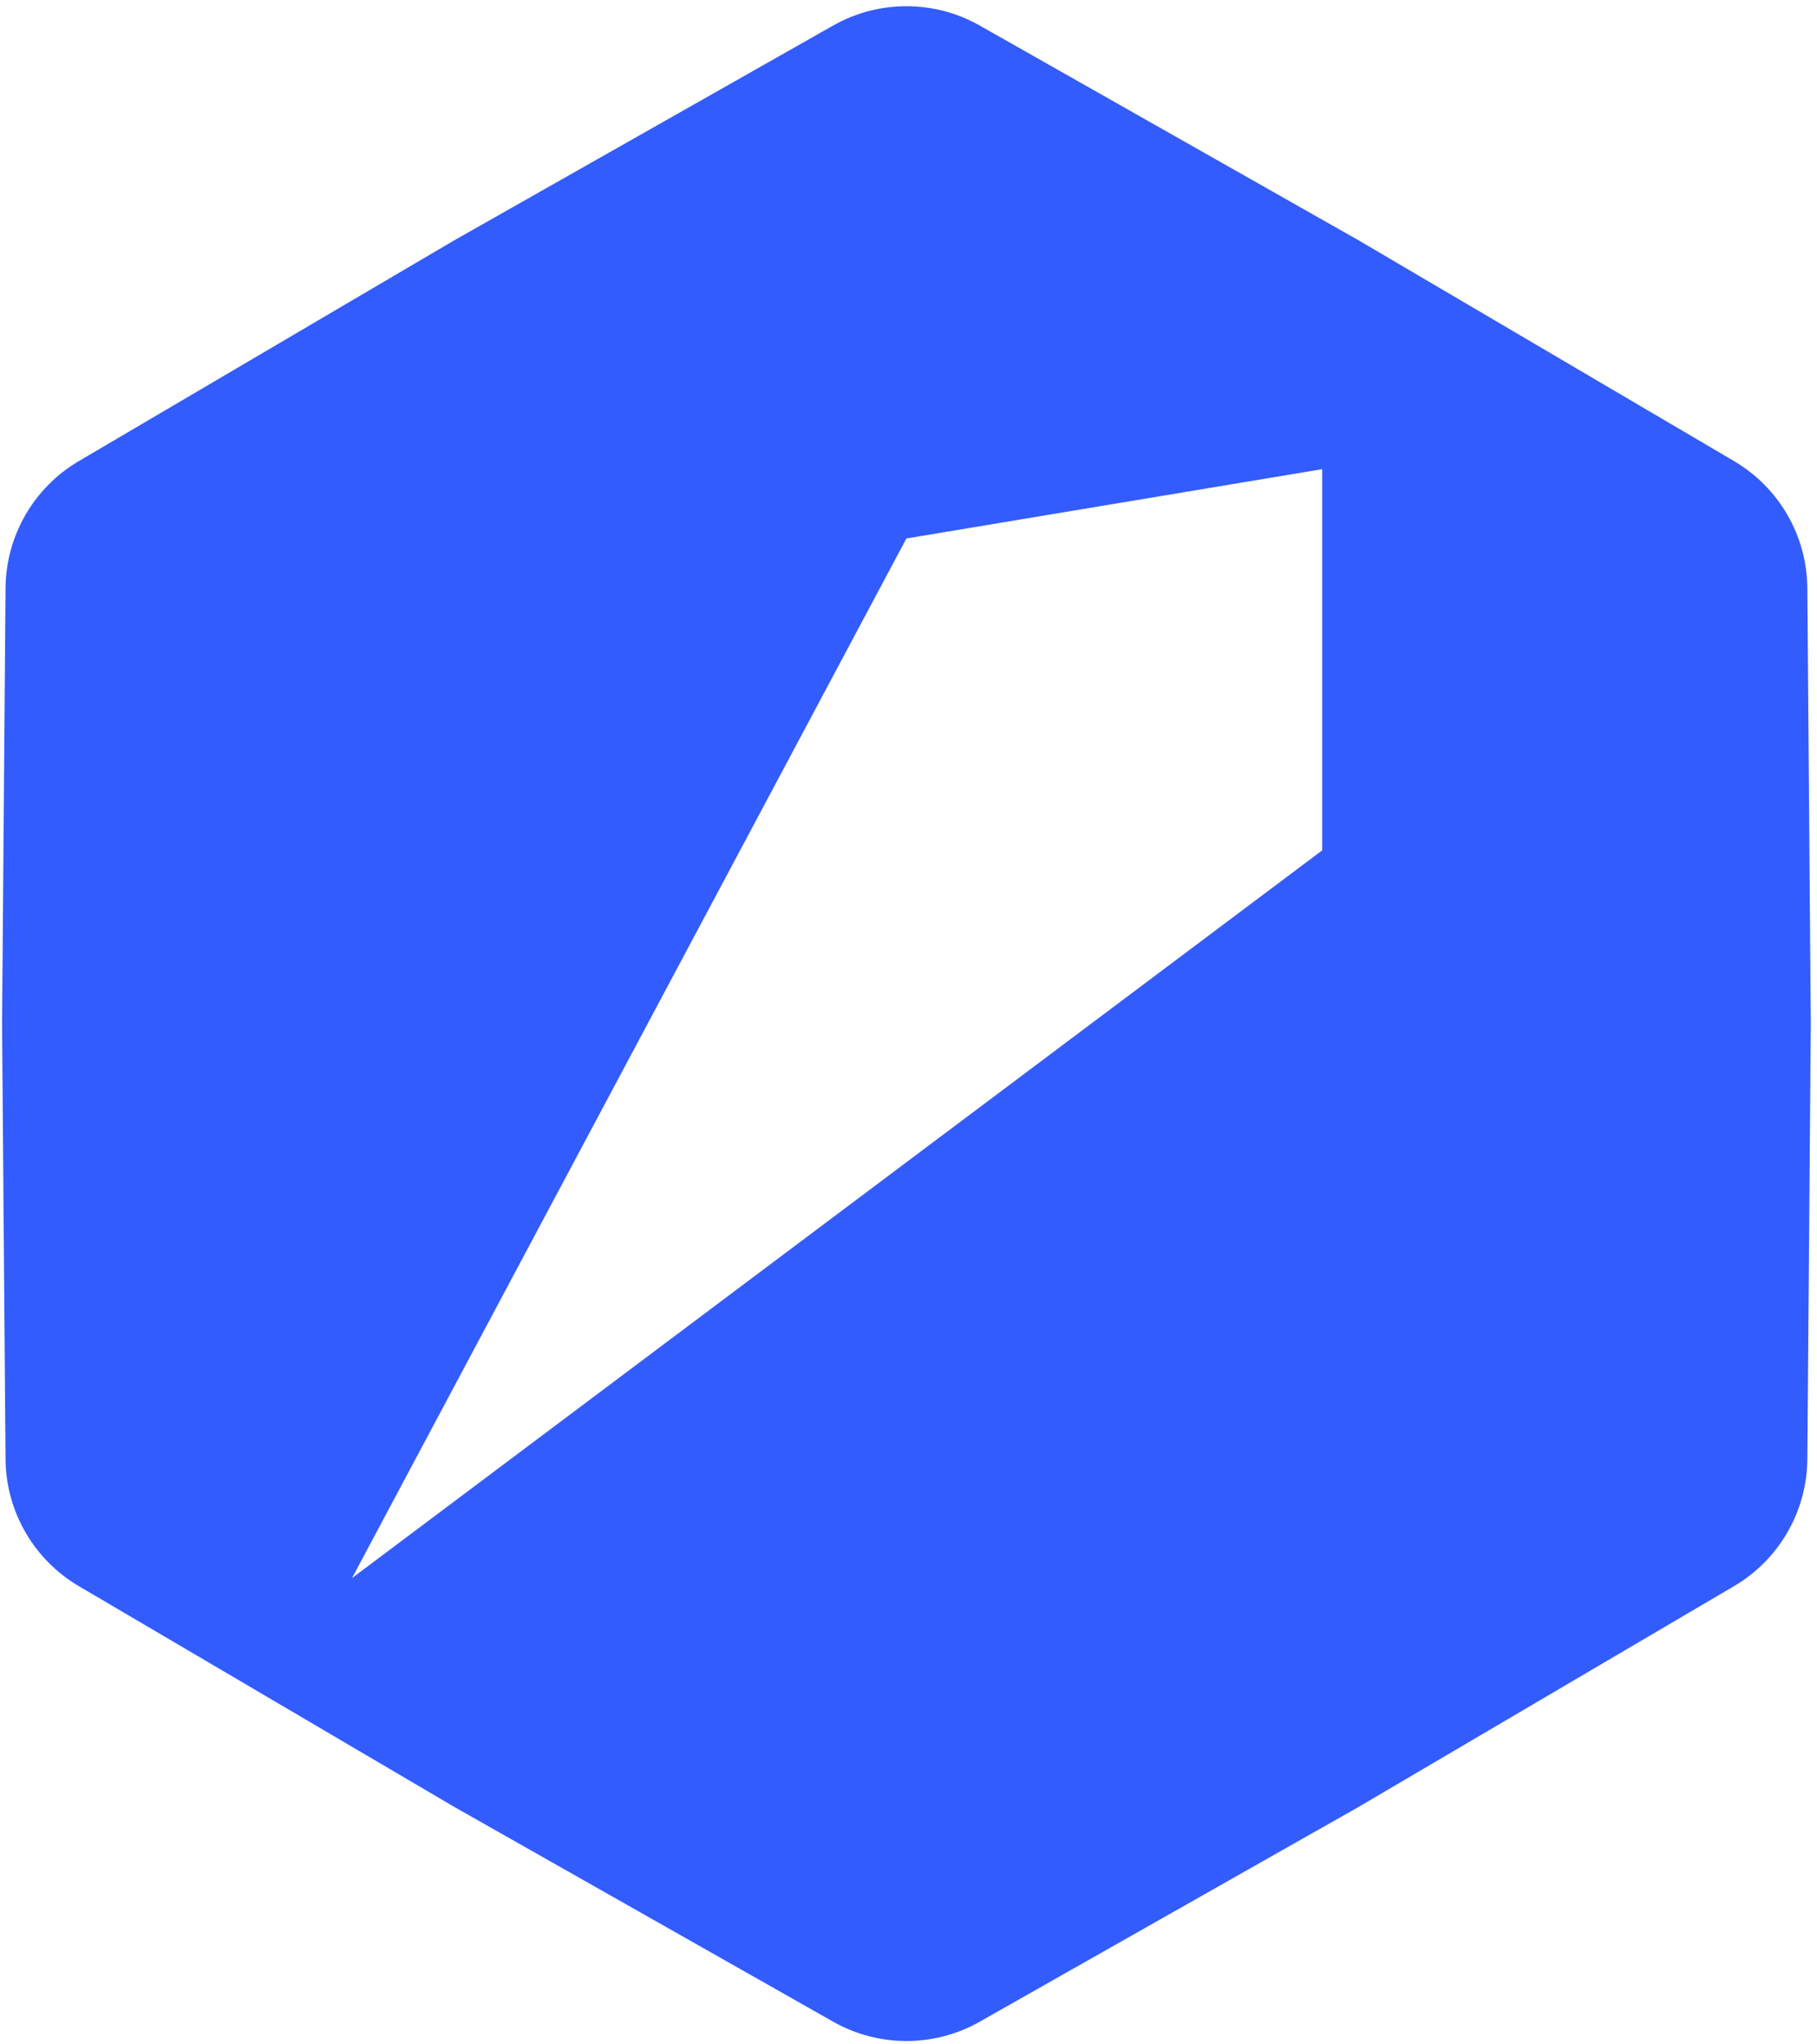 <svg width="88" height="99" viewBox="0 0 88 99" fill="none" xmlns="http://www.w3.org/2000/svg">
<path fill-rule="evenodd" clip-rule="evenodd" d="M47.45 1.237C45.248 -0.011 42.552 -0.011 40.35 1.237L22 11.638L3.818 22.329C1.636 23.612 0.288 25.947 0.268 28.478L0.1 49.569L0.268 70.661C0.288 73.192 1.636 75.527 3.818 76.81L22 87.501L40.35 97.902C42.552 99.15 45.248 99.15 47.45 97.902L65.8 87.501L83.982 76.81C86.164 75.527 87.512 73.192 87.532 70.661L87.7 49.569L87.532 28.478C87.512 25.947 86.164 23.612 83.982 22.329L65.8 11.638L47.45 1.237ZM64.036 22.72L43.898 26.076L17.048 76.421L64.036 41.18V22.72Z" fill="#335CFF"/>
</svg>

